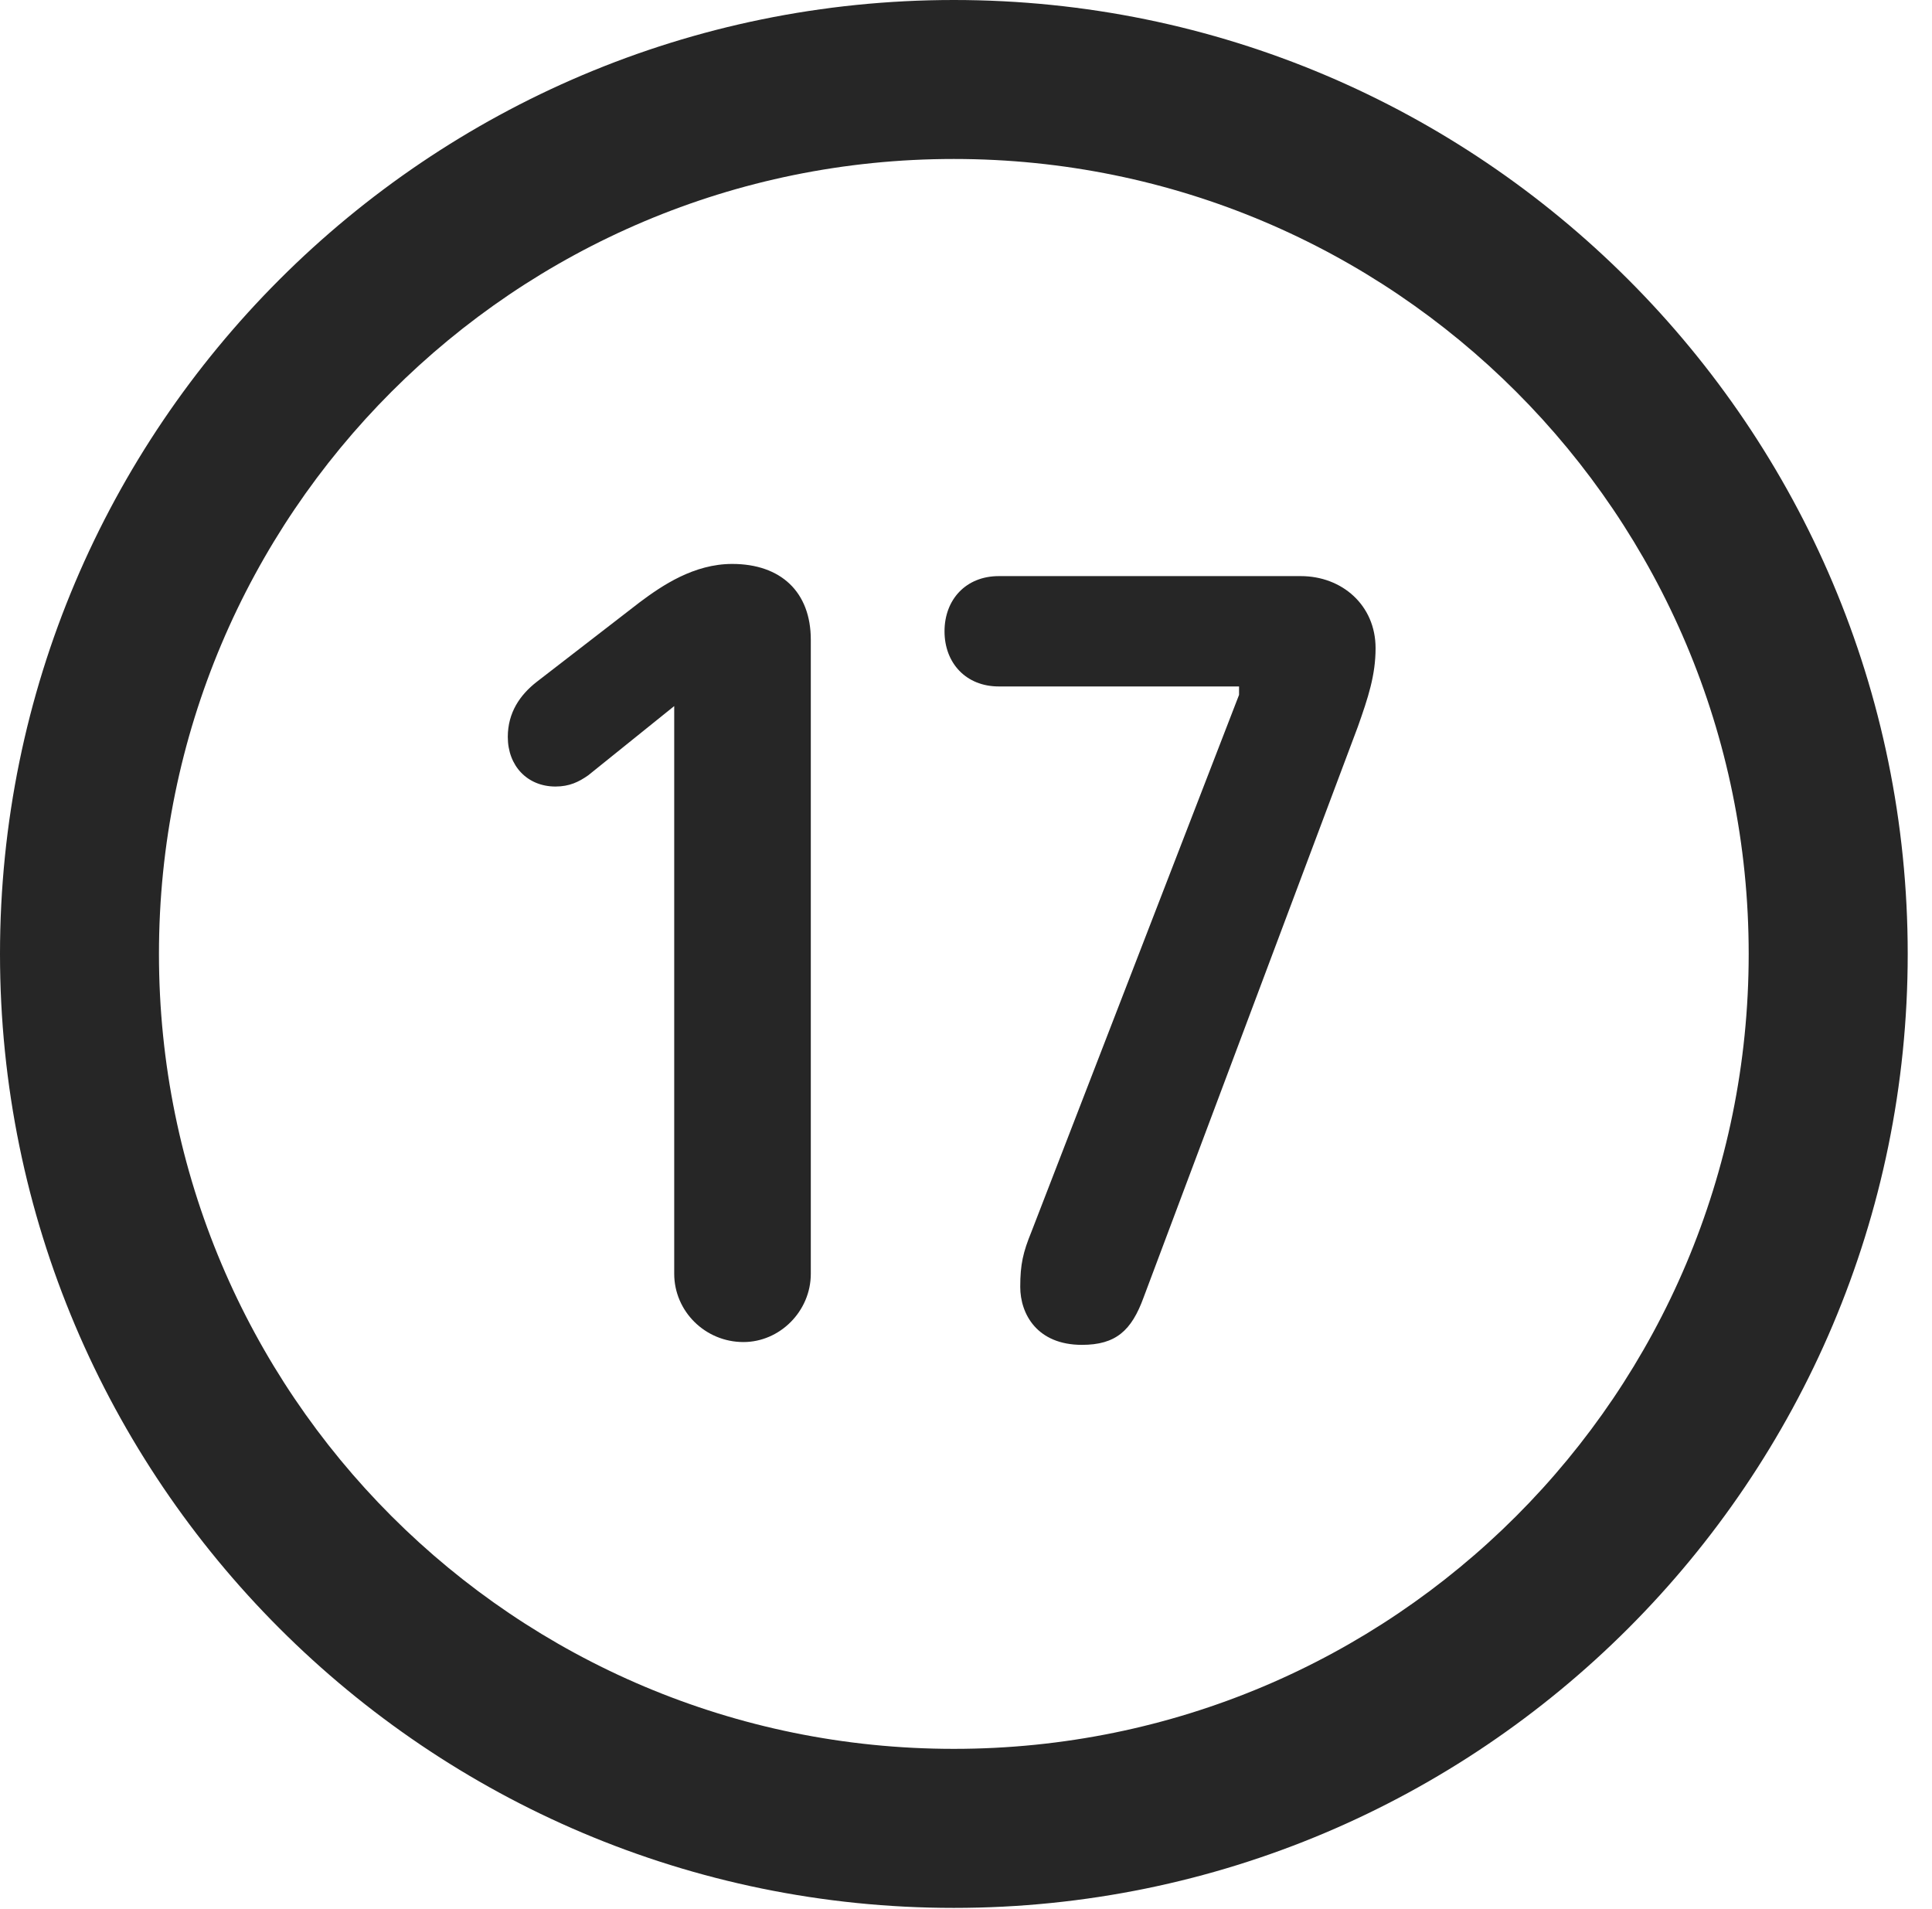 <?xml version="1.0" encoding="UTF-8"?>
<!--Generator: Apple Native CoreSVG 326-->
<!DOCTYPE svg
PUBLIC "-//W3C//DTD SVG 1.1//EN"
       "http://www.w3.org/Graphics/SVG/1.1/DTD/svg11.dtd">
<svg version="1.1" xmlns="http://www.w3.org/2000/svg" xmlns:xlink="http://www.w3.org/1999/xlink" viewBox="0 0 28.246 27.904">
 <g>
  <rect height="27.904" opacity="0" width="28.246" x="0" y="0"/>
  <path d="M13.945 27.891C21.643 27.891 27.891 21.643 27.891 13.945C27.891 6.248 21.643 0 13.945 0C6.248 0 0 6.248 0 13.945C0 21.643 6.248 27.891 13.945 27.891ZM13.945 25.566C7.52 25.566 2.324 20.371 2.324 13.945C2.324 7.52 7.52 2.324 13.945 2.324C20.371 2.324 25.566 7.52 25.566 13.945C25.566 20.371 20.371 25.566 13.945 25.566Z" fill="black" fill-opacity="0.85"/>
  <path d="M10.869 19.619C11.402 19.619 11.854 19.168 11.854 18.621L11.854 9.352C11.854 8.654 11.416 8.244 10.705 8.244C10.145 8.244 9.68 8.559 9.352 8.805L7.848 9.967C7.602 10.158 7.424 10.418 7.424 10.773C7.424 11.197 7.711 11.498 8.121 11.498C8.326 11.498 8.463 11.43 8.6 11.334L9.857 10.322L9.857 18.621C9.857 19.168 10.309 19.619 10.869 19.619ZM15.818 19.66C16.311 19.66 16.543 19.455 16.721 18.963L19.852 10.623C20.002 10.199 20.111 9.871 20.111 9.475C20.111 8.846 19.619 8.422 19.018 8.422L14.602 8.422C14.123 8.422 13.809 8.764 13.809 9.229C13.809 9.693 14.123 10.035 14.602 10.035L18.115 10.035L18.115 10.158L15.08 18.006C14.957 18.307 14.916 18.484 14.916 18.812C14.916 19.209 15.162 19.66 15.818 19.66Z" fill="black" fill-opacity="0.85"/>
 </g>
</svg>

